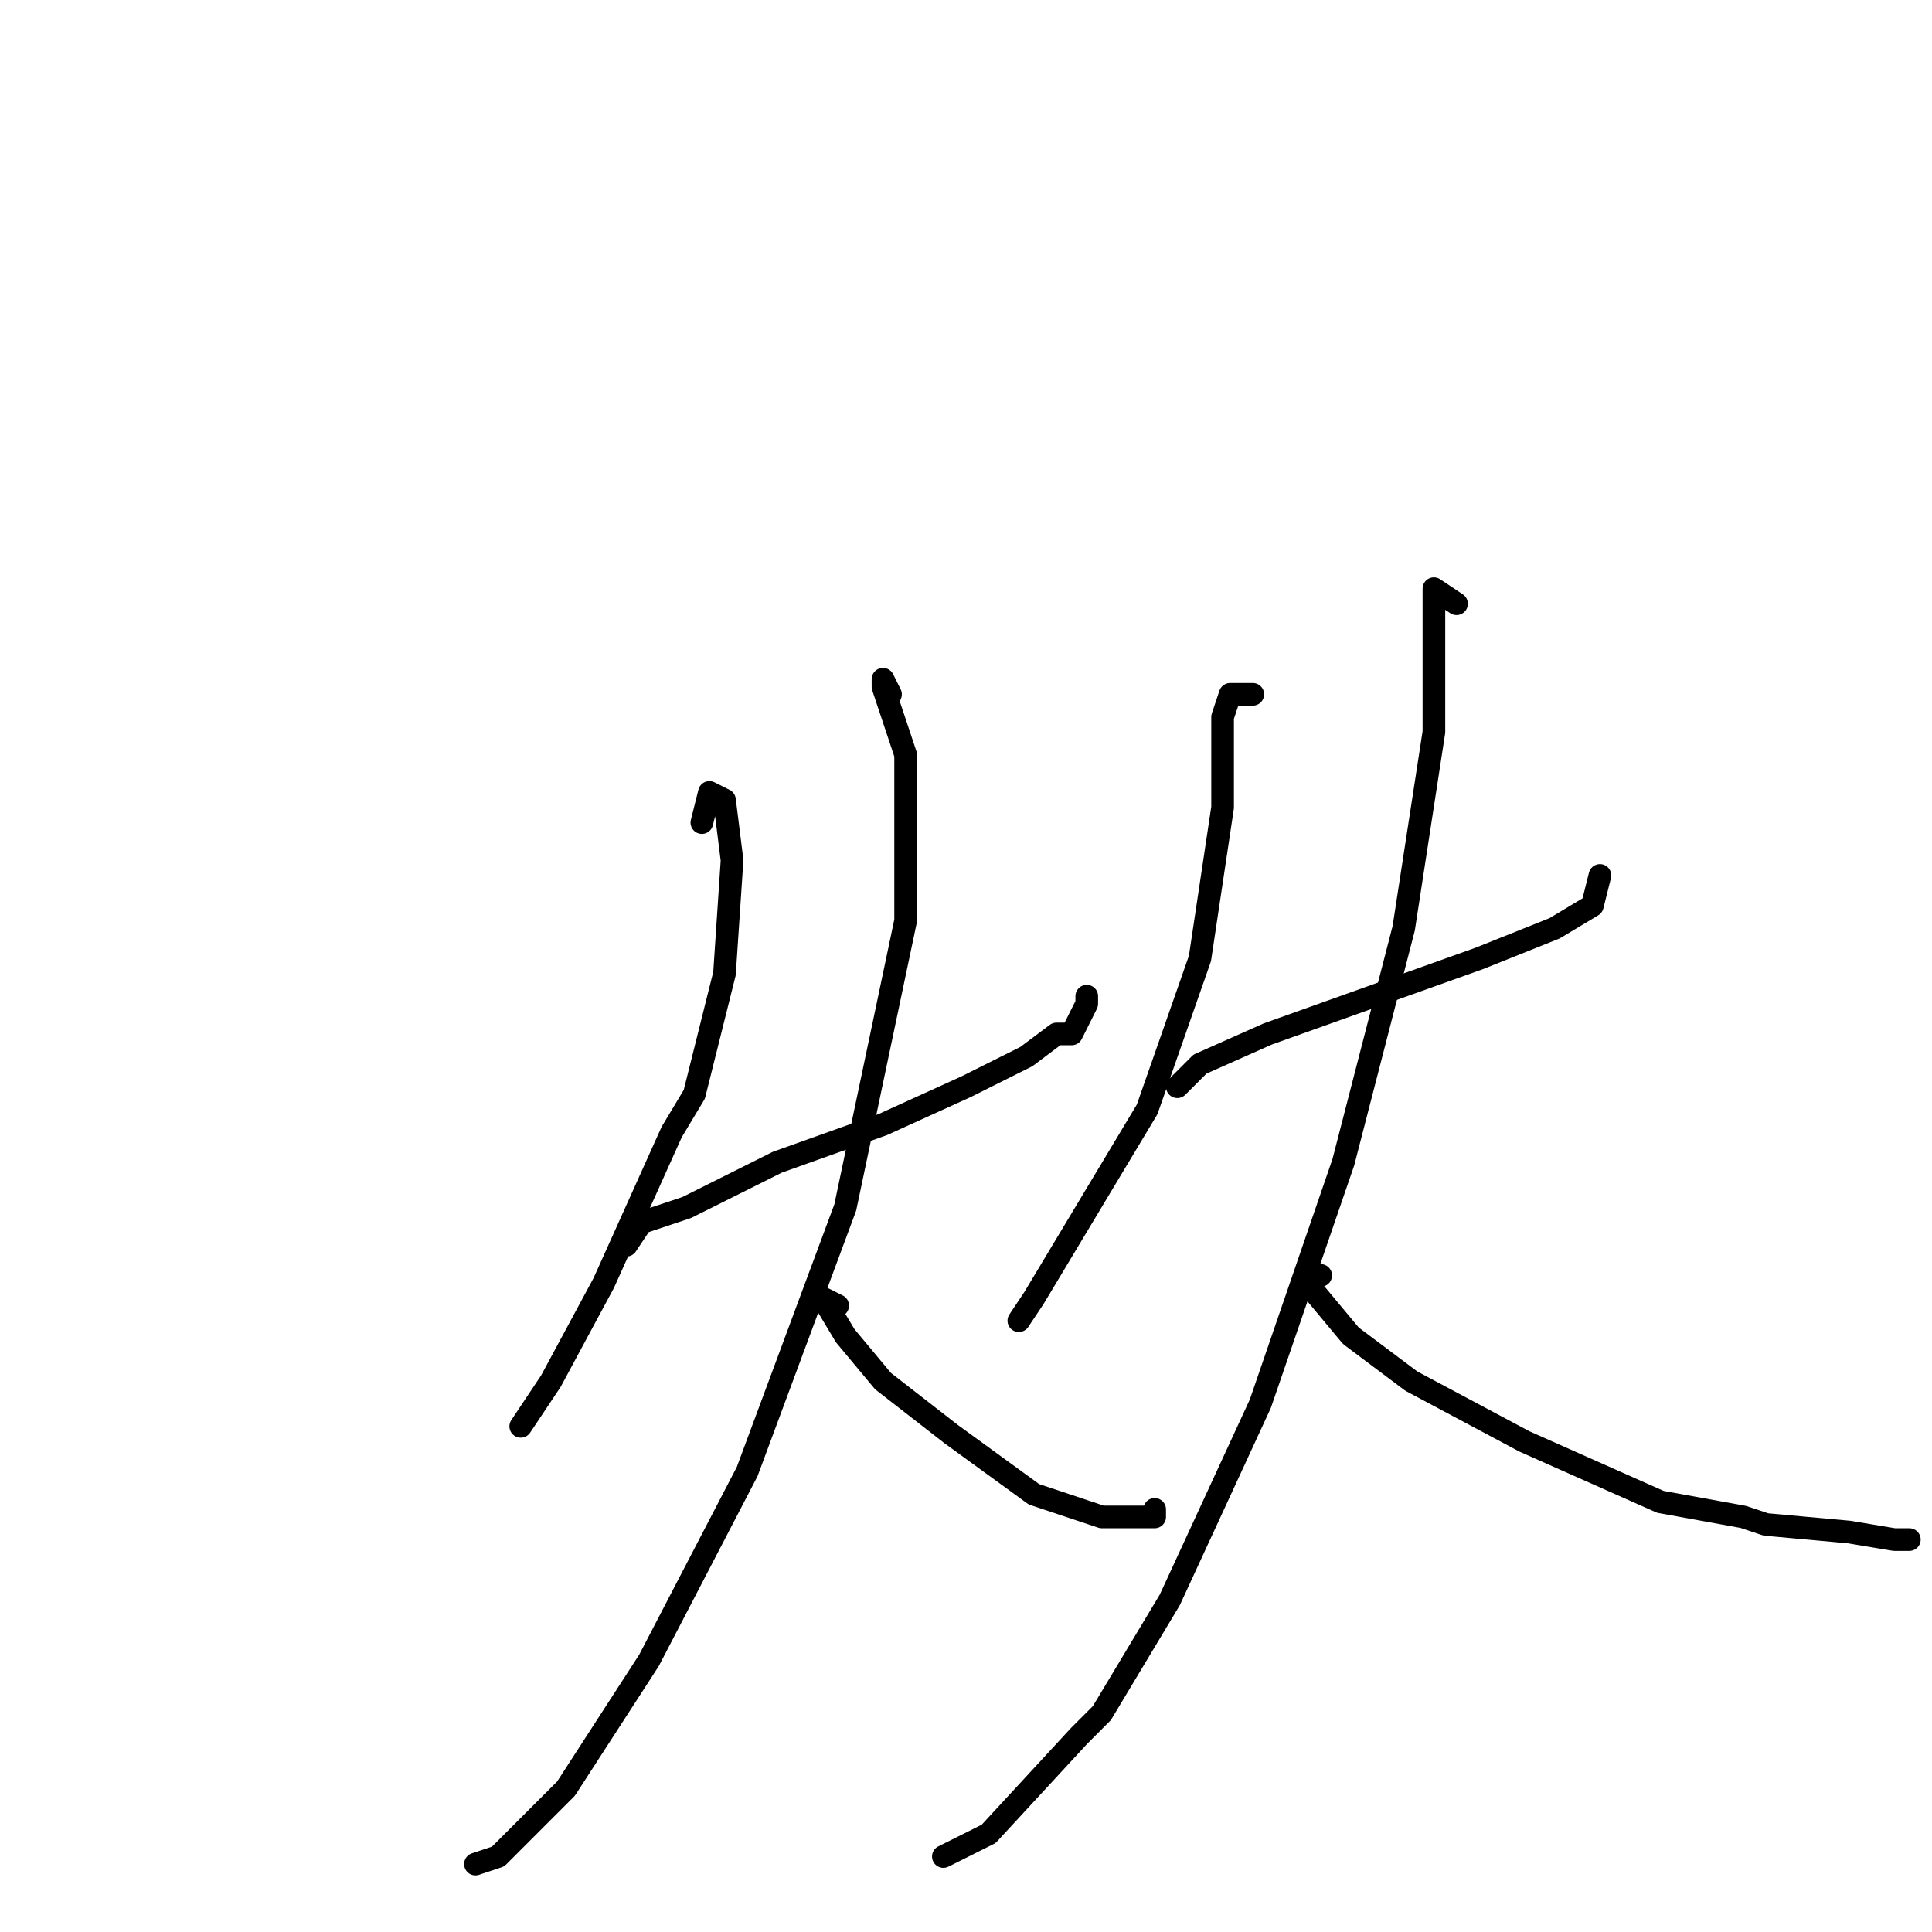 <?xml version="1.0" standalone="no"?>
    <svg width="256" height="256" xmlns="http://www.w3.org/2000/svg" version="1.1">
    <polyline stroke="black" stroke-width="3" stroke-linecap="round" fill="transparent" stroke-linejoin="round" points="93 109 94 105 96 106 97 114 96 129 92 145 89 150 80 170 73 183 69 189 69 189 " />
        <polyline stroke="black" stroke-width="3" stroke-linecap="round" fill="transparent" stroke-linejoin="round" points="83 165 85 162 91 160 103 154 117 149 128 144 136 140 140 137 142 137 144 133 144 132 144 132 " />
        <polyline stroke="black" stroke-width="3" stroke-linecap="round" fill="transparent" stroke-linejoin="round" points="118 92 117 90 117 91 120 100 120 122 112 160 99 195 86 220 75 237 68 244 66 246 63 247 63 247 " />
        <polyline stroke="black" stroke-width="3" stroke-linecap="round" fill="transparent" stroke-linejoin="round" points="111 173 109 172 108 172 109 172 112 177 117 183 126 190 137 198 146 201 151 201 153 201 153 200 153 200 " />
        <polyline stroke="black" stroke-width="3" stroke-linecap="round" fill="transparent" stroke-linejoin="round" points="166 92 163 92 162 95 162 107 159 127 152 147 143 162 137 172 135 175 135 175 " />
        <polyline stroke="black" stroke-width="3" stroke-linecap="round" fill="transparent" stroke-linejoin="round" points="156 144 159 141 168 137 182 132 196 127 206 123 211 120 212 116 212 116 " />
        <polyline stroke="black" stroke-width="3" stroke-linecap="round" fill="transparent" stroke-linejoin="round" points="193 80 190 78 190 83 190 97 186 123 178 154 167 186 155 212 146 227 143 230 131 243 125 246 125 246 " />
        <polyline stroke="black" stroke-width="3" stroke-linecap="round" fill="transparent" stroke-linejoin="round" points="175 169 173 169 174 171 179 177 187 183 202 191 220 199 231 201 234 202 245 203 251 204 253 204 253 204 " />
        </svg>